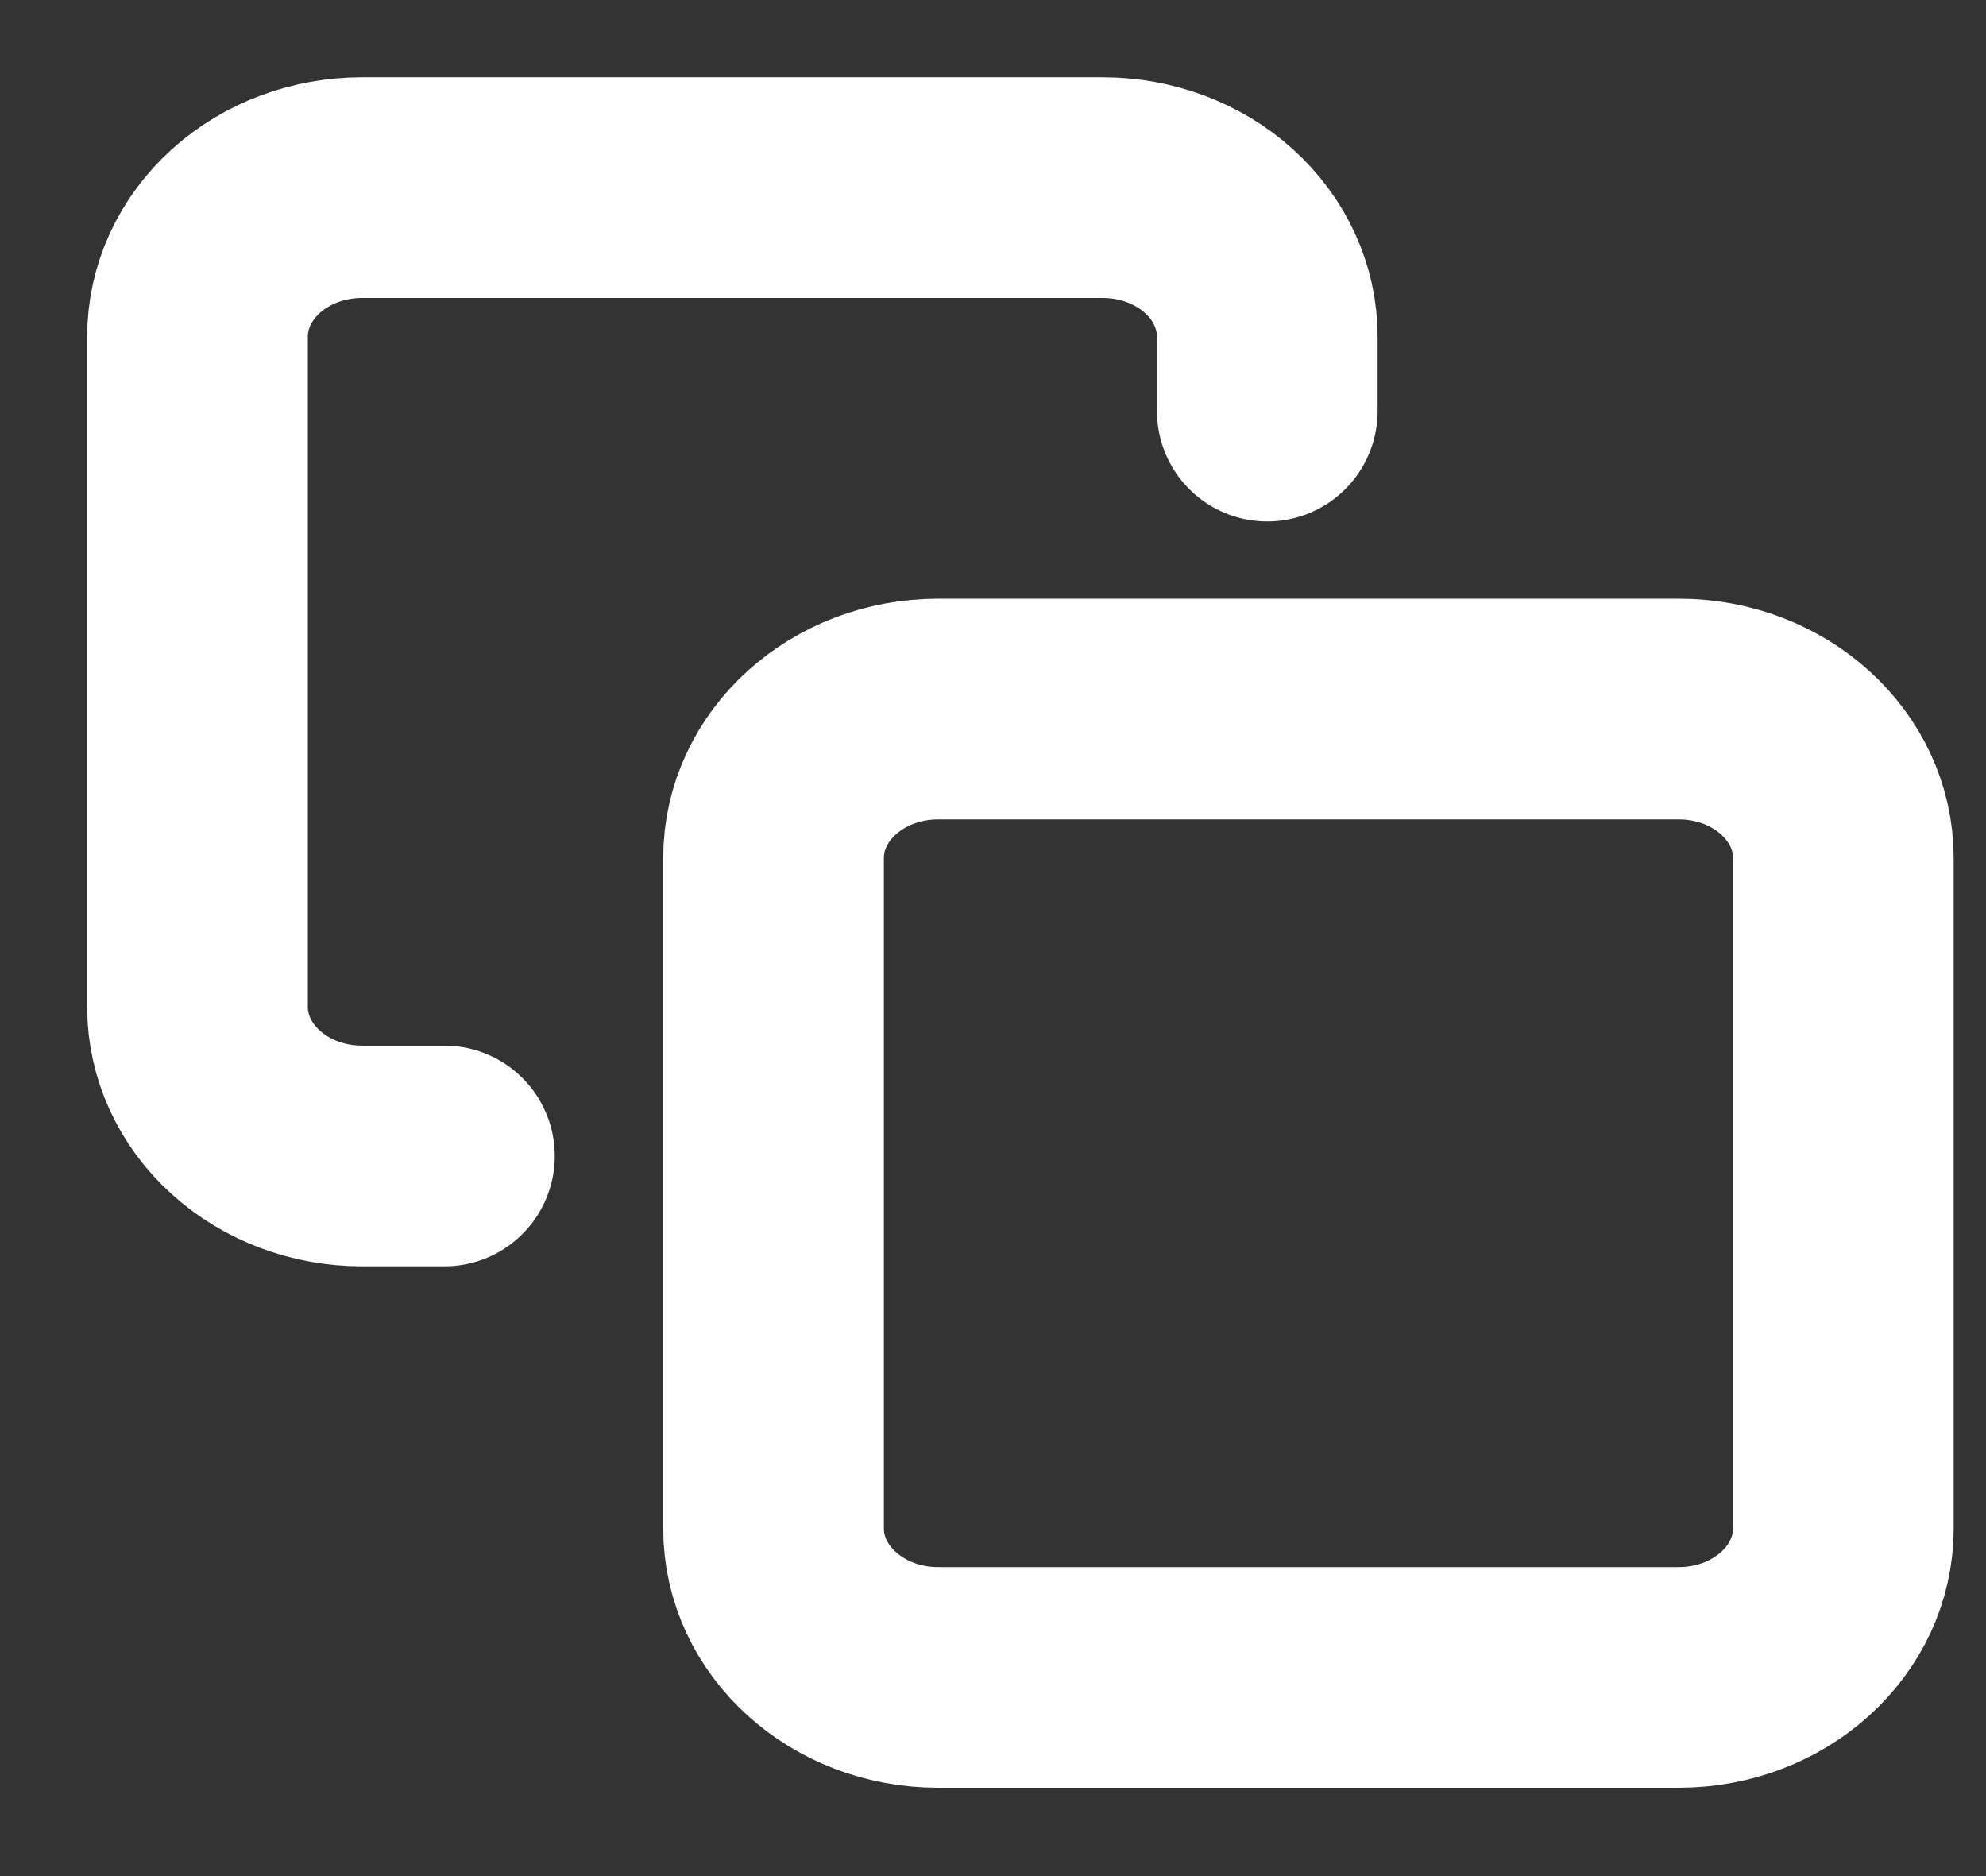 <svg width="18" height="17" viewBox="0 0 18 17" fill="none" xmlns="http://www.w3.org/2000/svg">
<rect x="0" y="0" width="18" height="17" fill="#333333" stroke="none"/>
<path d="M15.215 6.425H8.503C7.679 6.425 7.011 7.029 7.011 7.775V13.85C7.011 14.596 7.679 15.2 8.503 15.2H15.215C16.039 15.2 16.707 14.596 16.707 13.85V7.775C16.707 7.029 16.039 6.425 15.215 6.425Z" stroke="white" stroke-width="2" stroke-linecap="round" stroke-linejoin="round"/>
<path d="M4.028 10.475H3.282C2.886 10.475 2.507 10.333 2.227 10.079C1.947 9.826 1.79 9.483 1.79 9.125V3.05C1.79 2.692 1.947 2.349 2.227 2.095C2.507 1.842 2.886 1.7 3.282 1.7H9.994C10.39 1.7 10.77 1.842 11.049 2.095C11.329 2.349 11.486 2.692 11.486 3.05V3.725" stroke="white" stroke-width="2" stroke-linecap="round" stroke-linejoin="round"/>
</svg>
